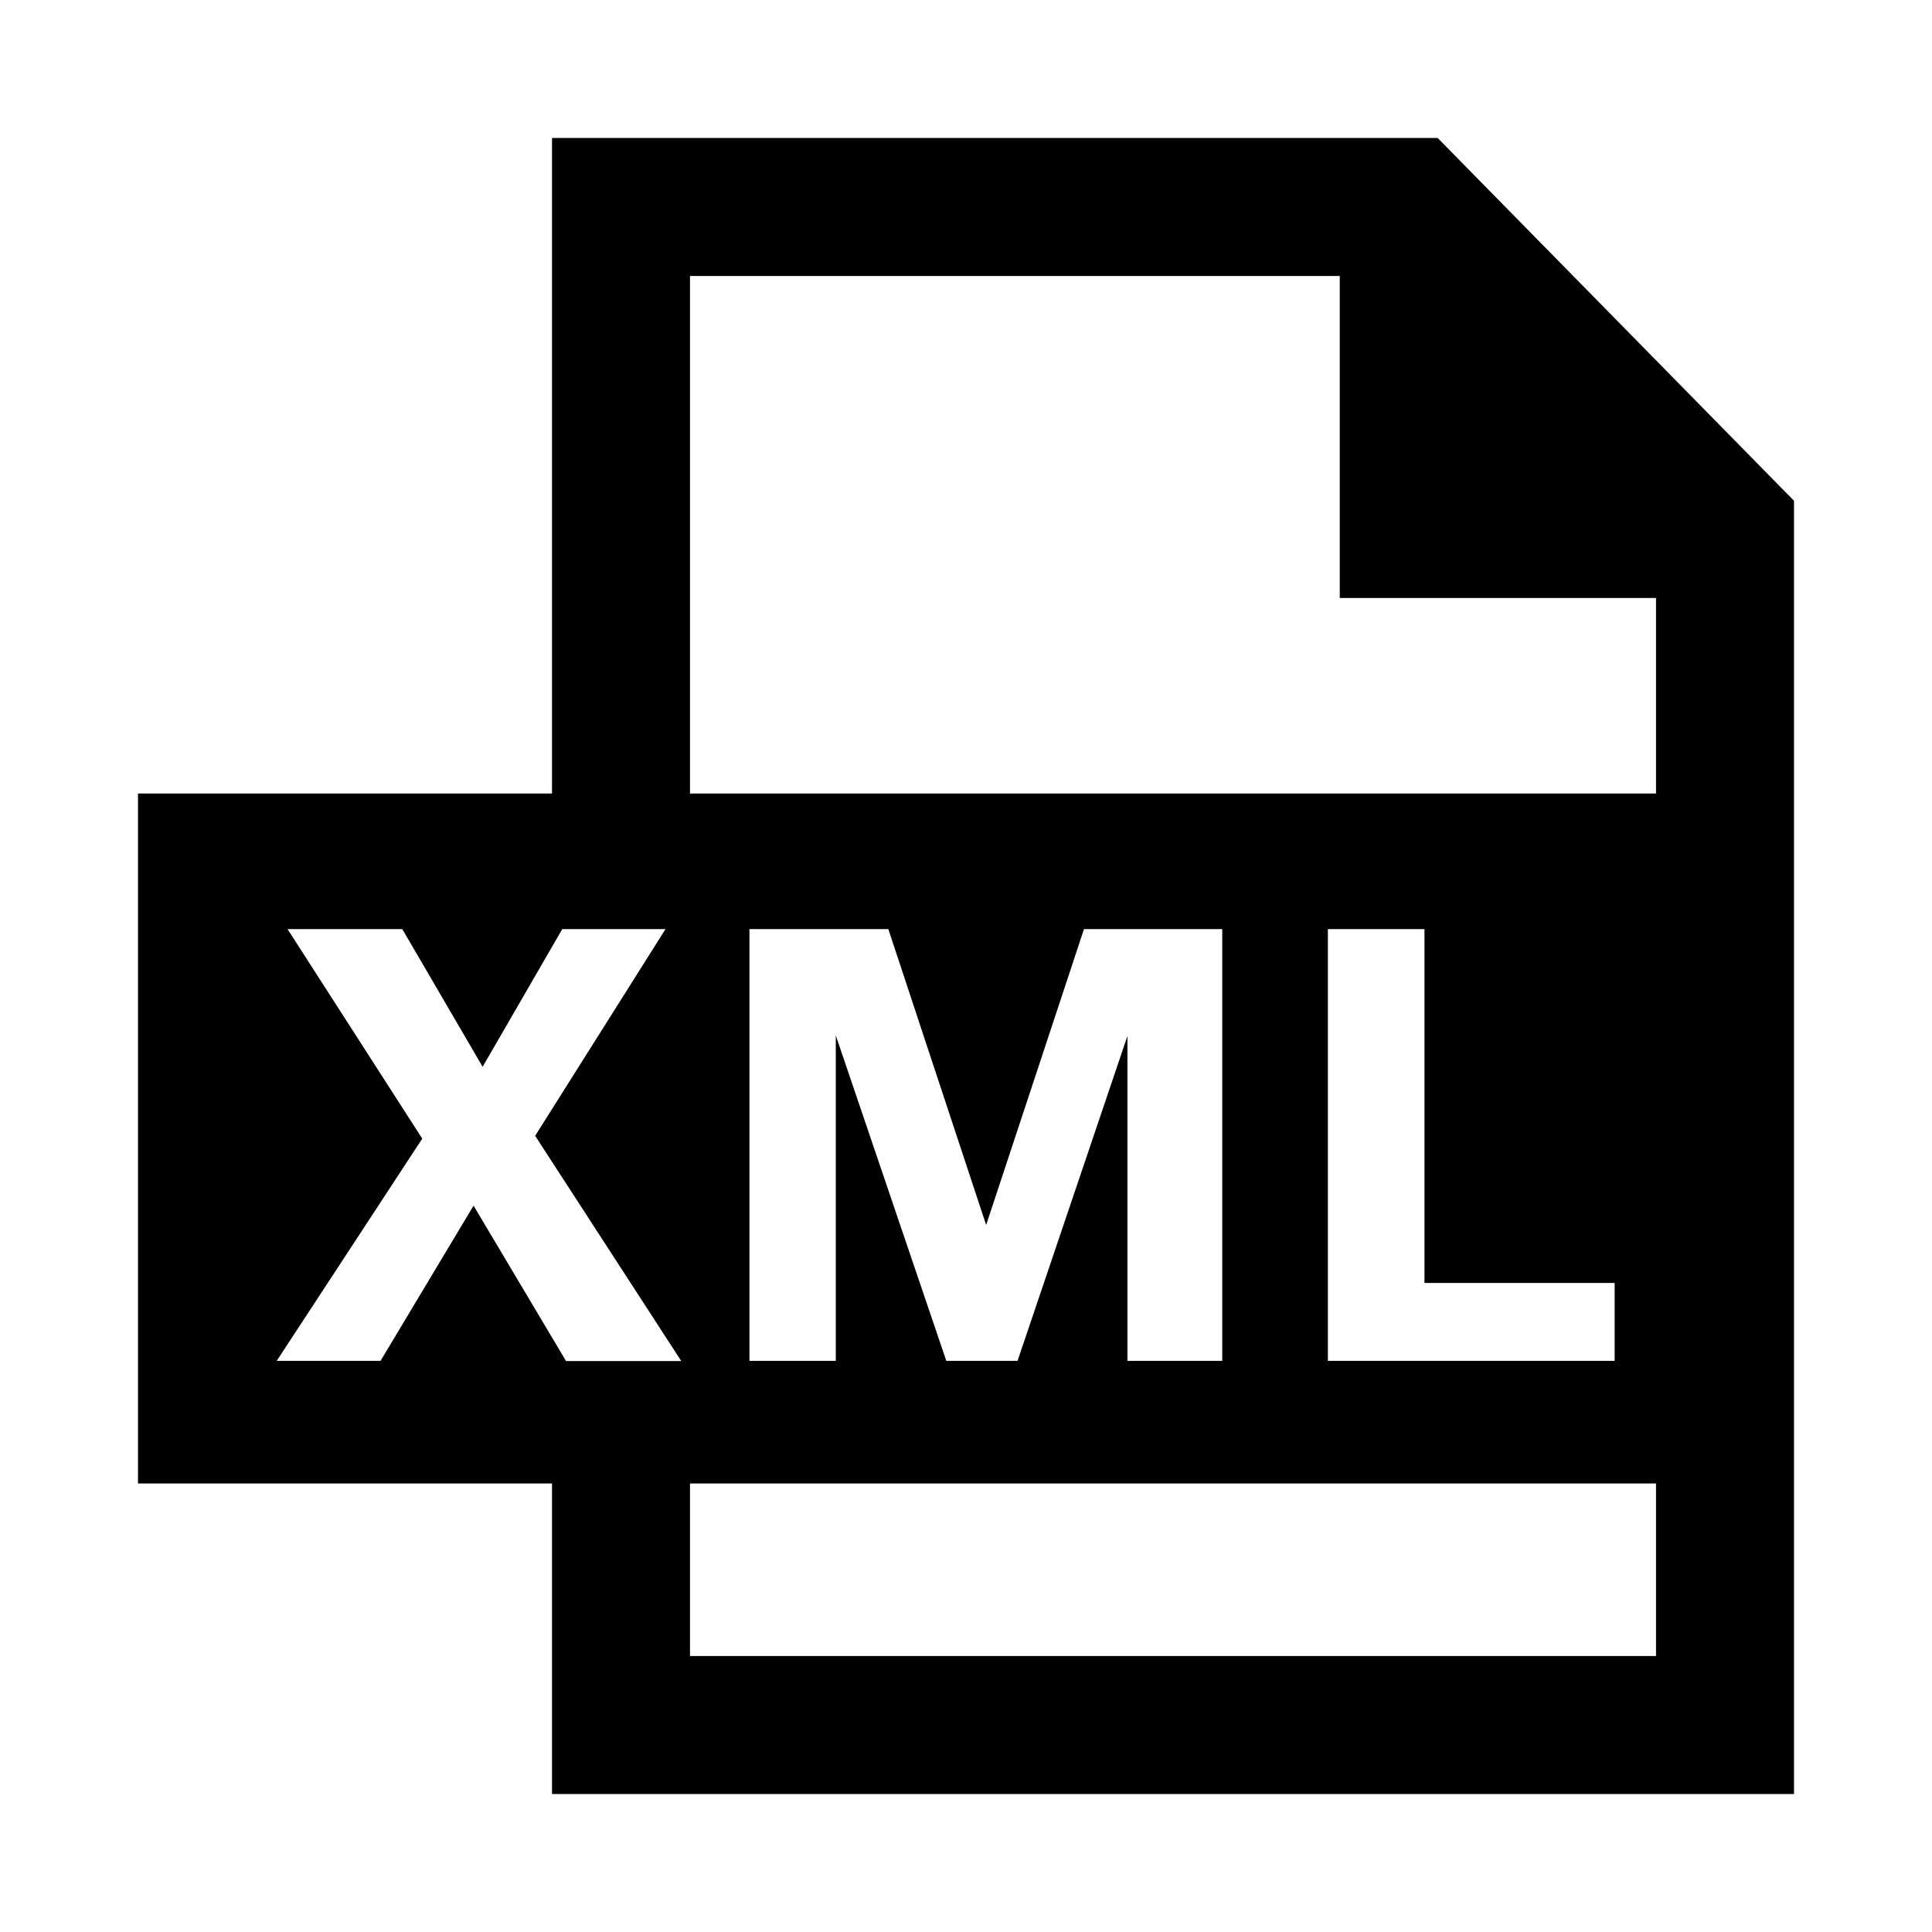 <!-- Generated by IcoMoon.io -->
<svg version="1.1" xmlns="http://www.w3.org/2000/svg" width="512" height="512" viewBox="0 0 512 512">
<title>icon-dc_document_xml</title>
<path d="M381 36.57h-234.71v173.72h-109.72v182.85h109.72v82.29h329.14v-342.72zM182.86 73.14h172.19v85.34h83.81v51.81h-256zM427.9 340v20.64h-76v-114.41h25.6v93.77zM269.66 360.64h-18.88l-29.29-86.25v86.25h-22.88v-114.41h36.81l25.92 78.4 25.92-78.4h36.65v114.41h-25.13v-86.090zM125.5 319.51l-24.65 41.13h-27.52l38.57-58.89-35.69-55.52h30.41l21.28 36.48 21.1-36.48h27.36l-34.54 54.77 38.72 59.69h-30.54l-3.69-6.21zM182.86 438.86v-45.72h256v45.72z"></path>
</svg>
